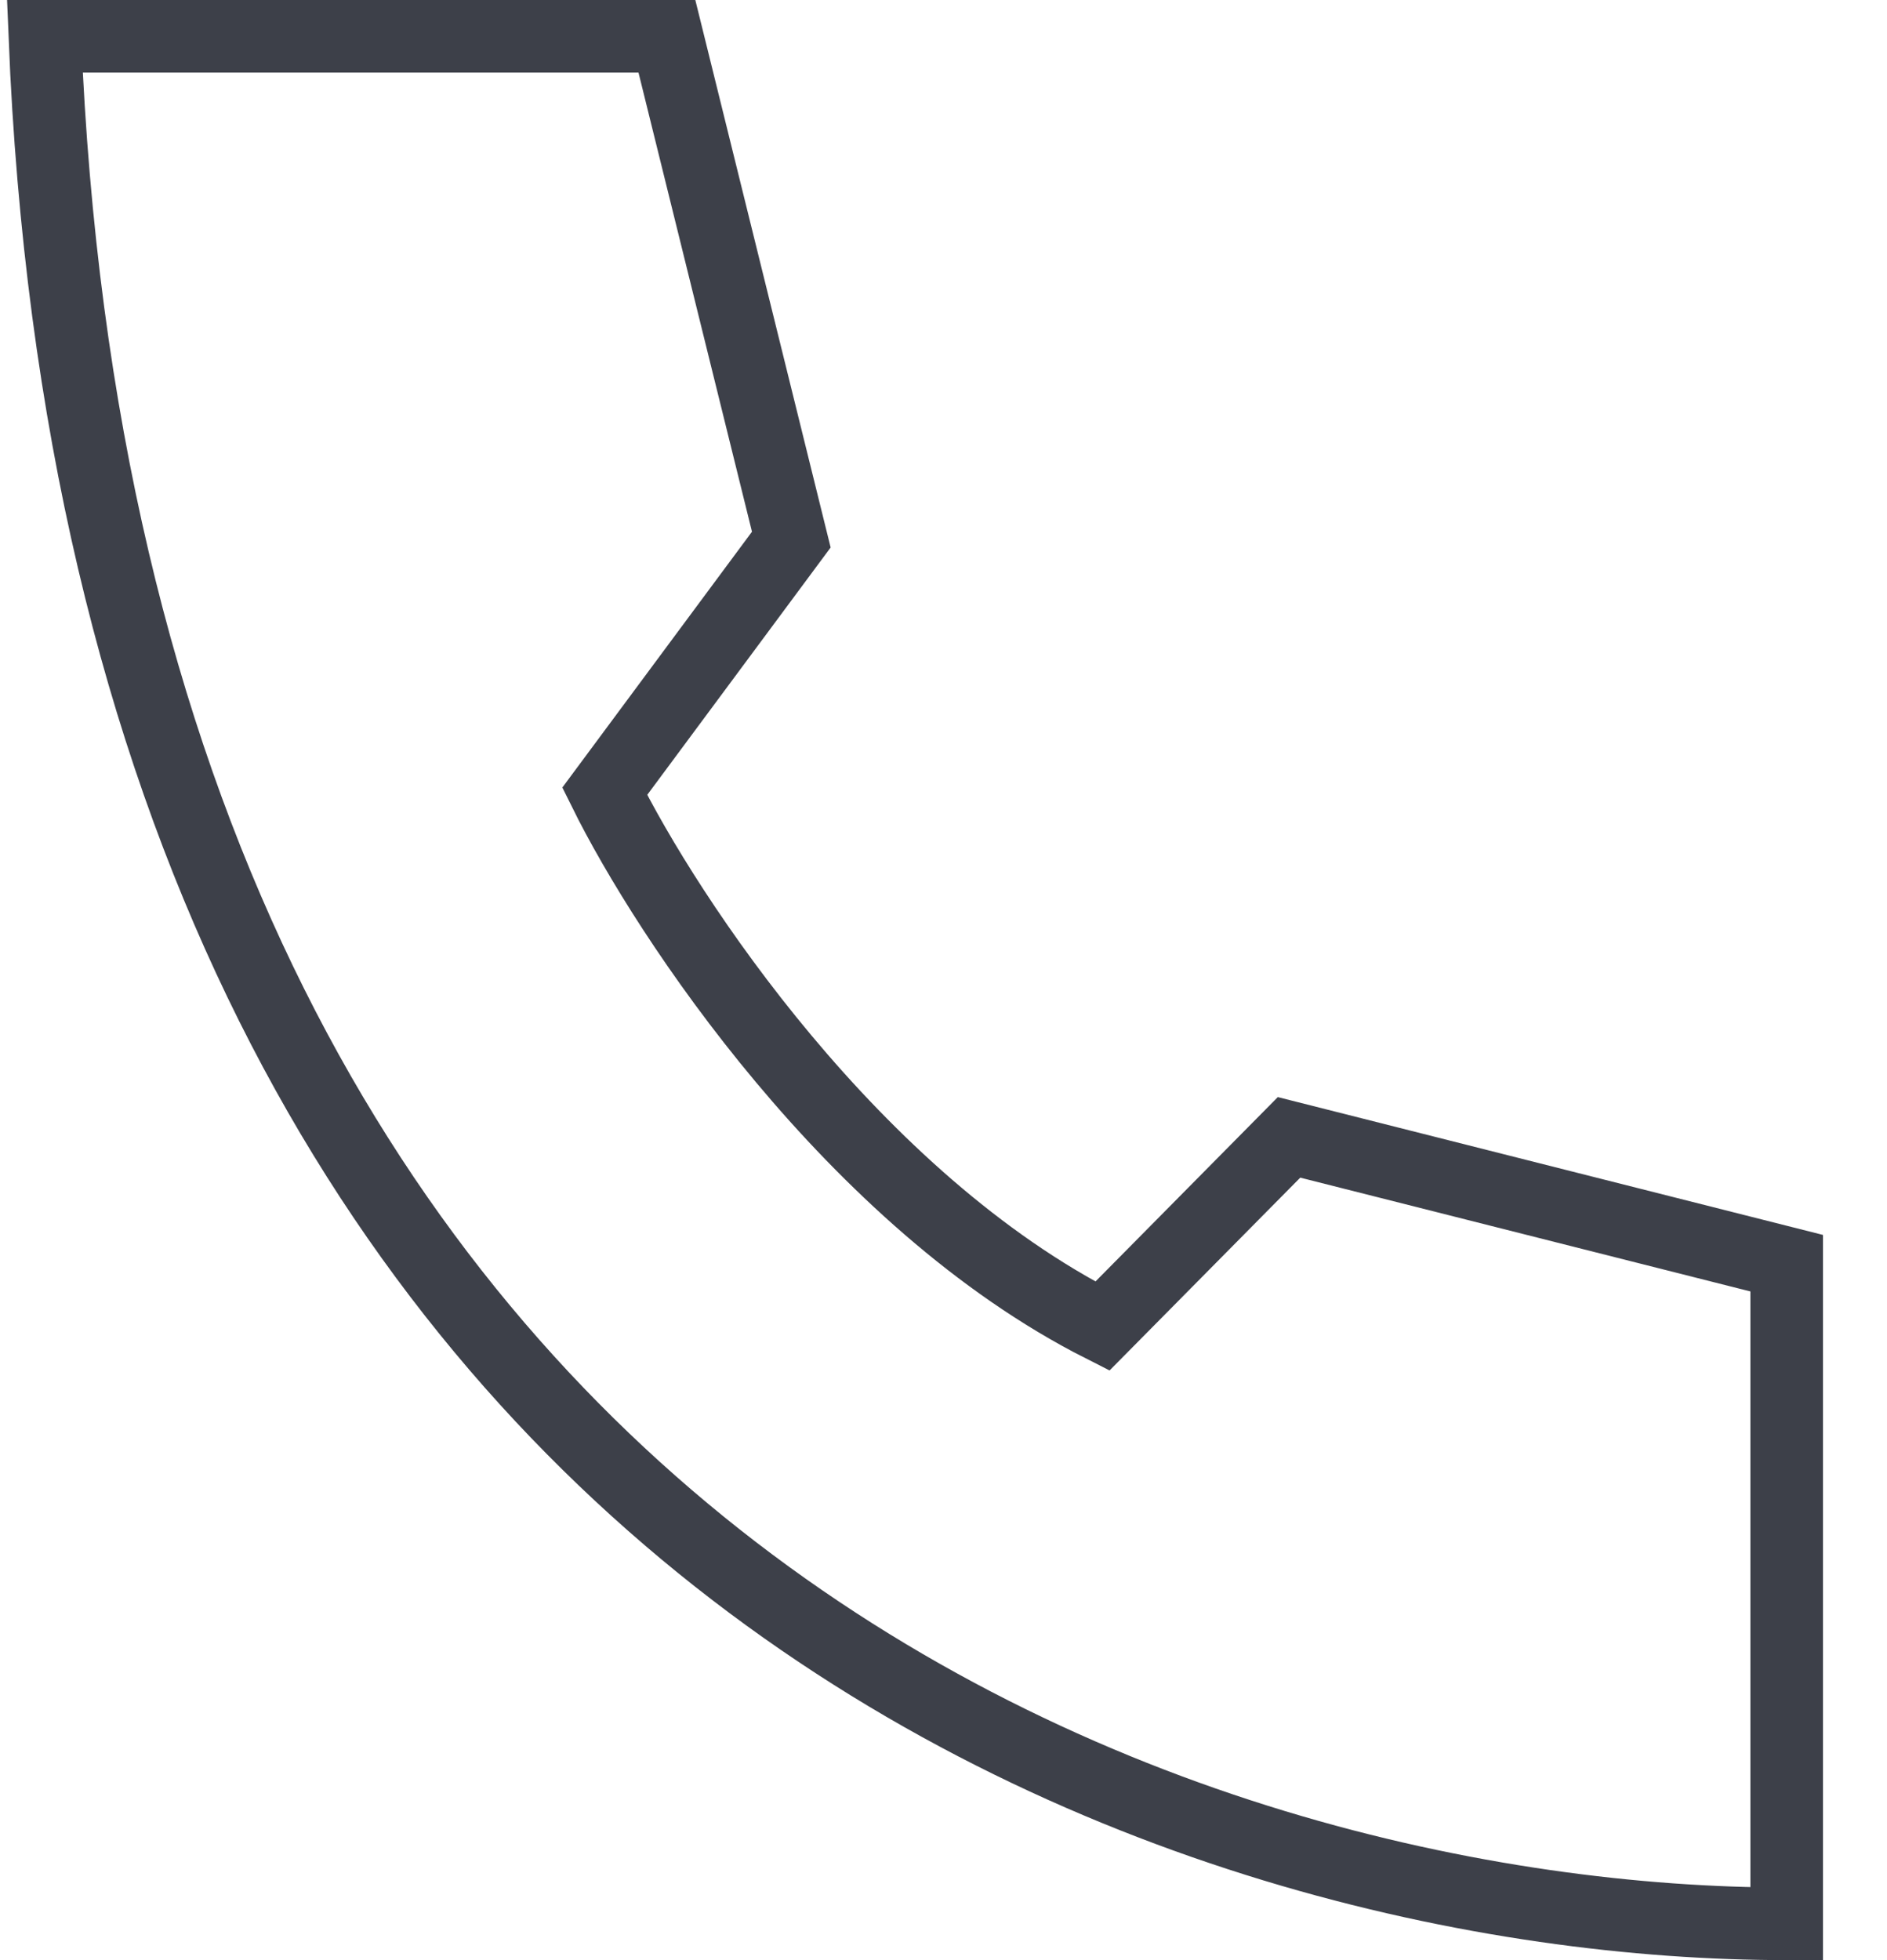 <svg width="26" height="27" viewBox="0 0 26 27" fill="none" xmlns="http://www.w3.org/2000/svg">
<path d="M9.189 0.5H0.618C1.475 21.733 16.475 26.5 24.618 26.5V17.4L17.761 15.667L15.189 18.267C11.761 16.533 9.189 12.633 8.332 10.9L10.903 7.433L9.189 0.5Z" stroke="#3D4049"/>
</svg>
